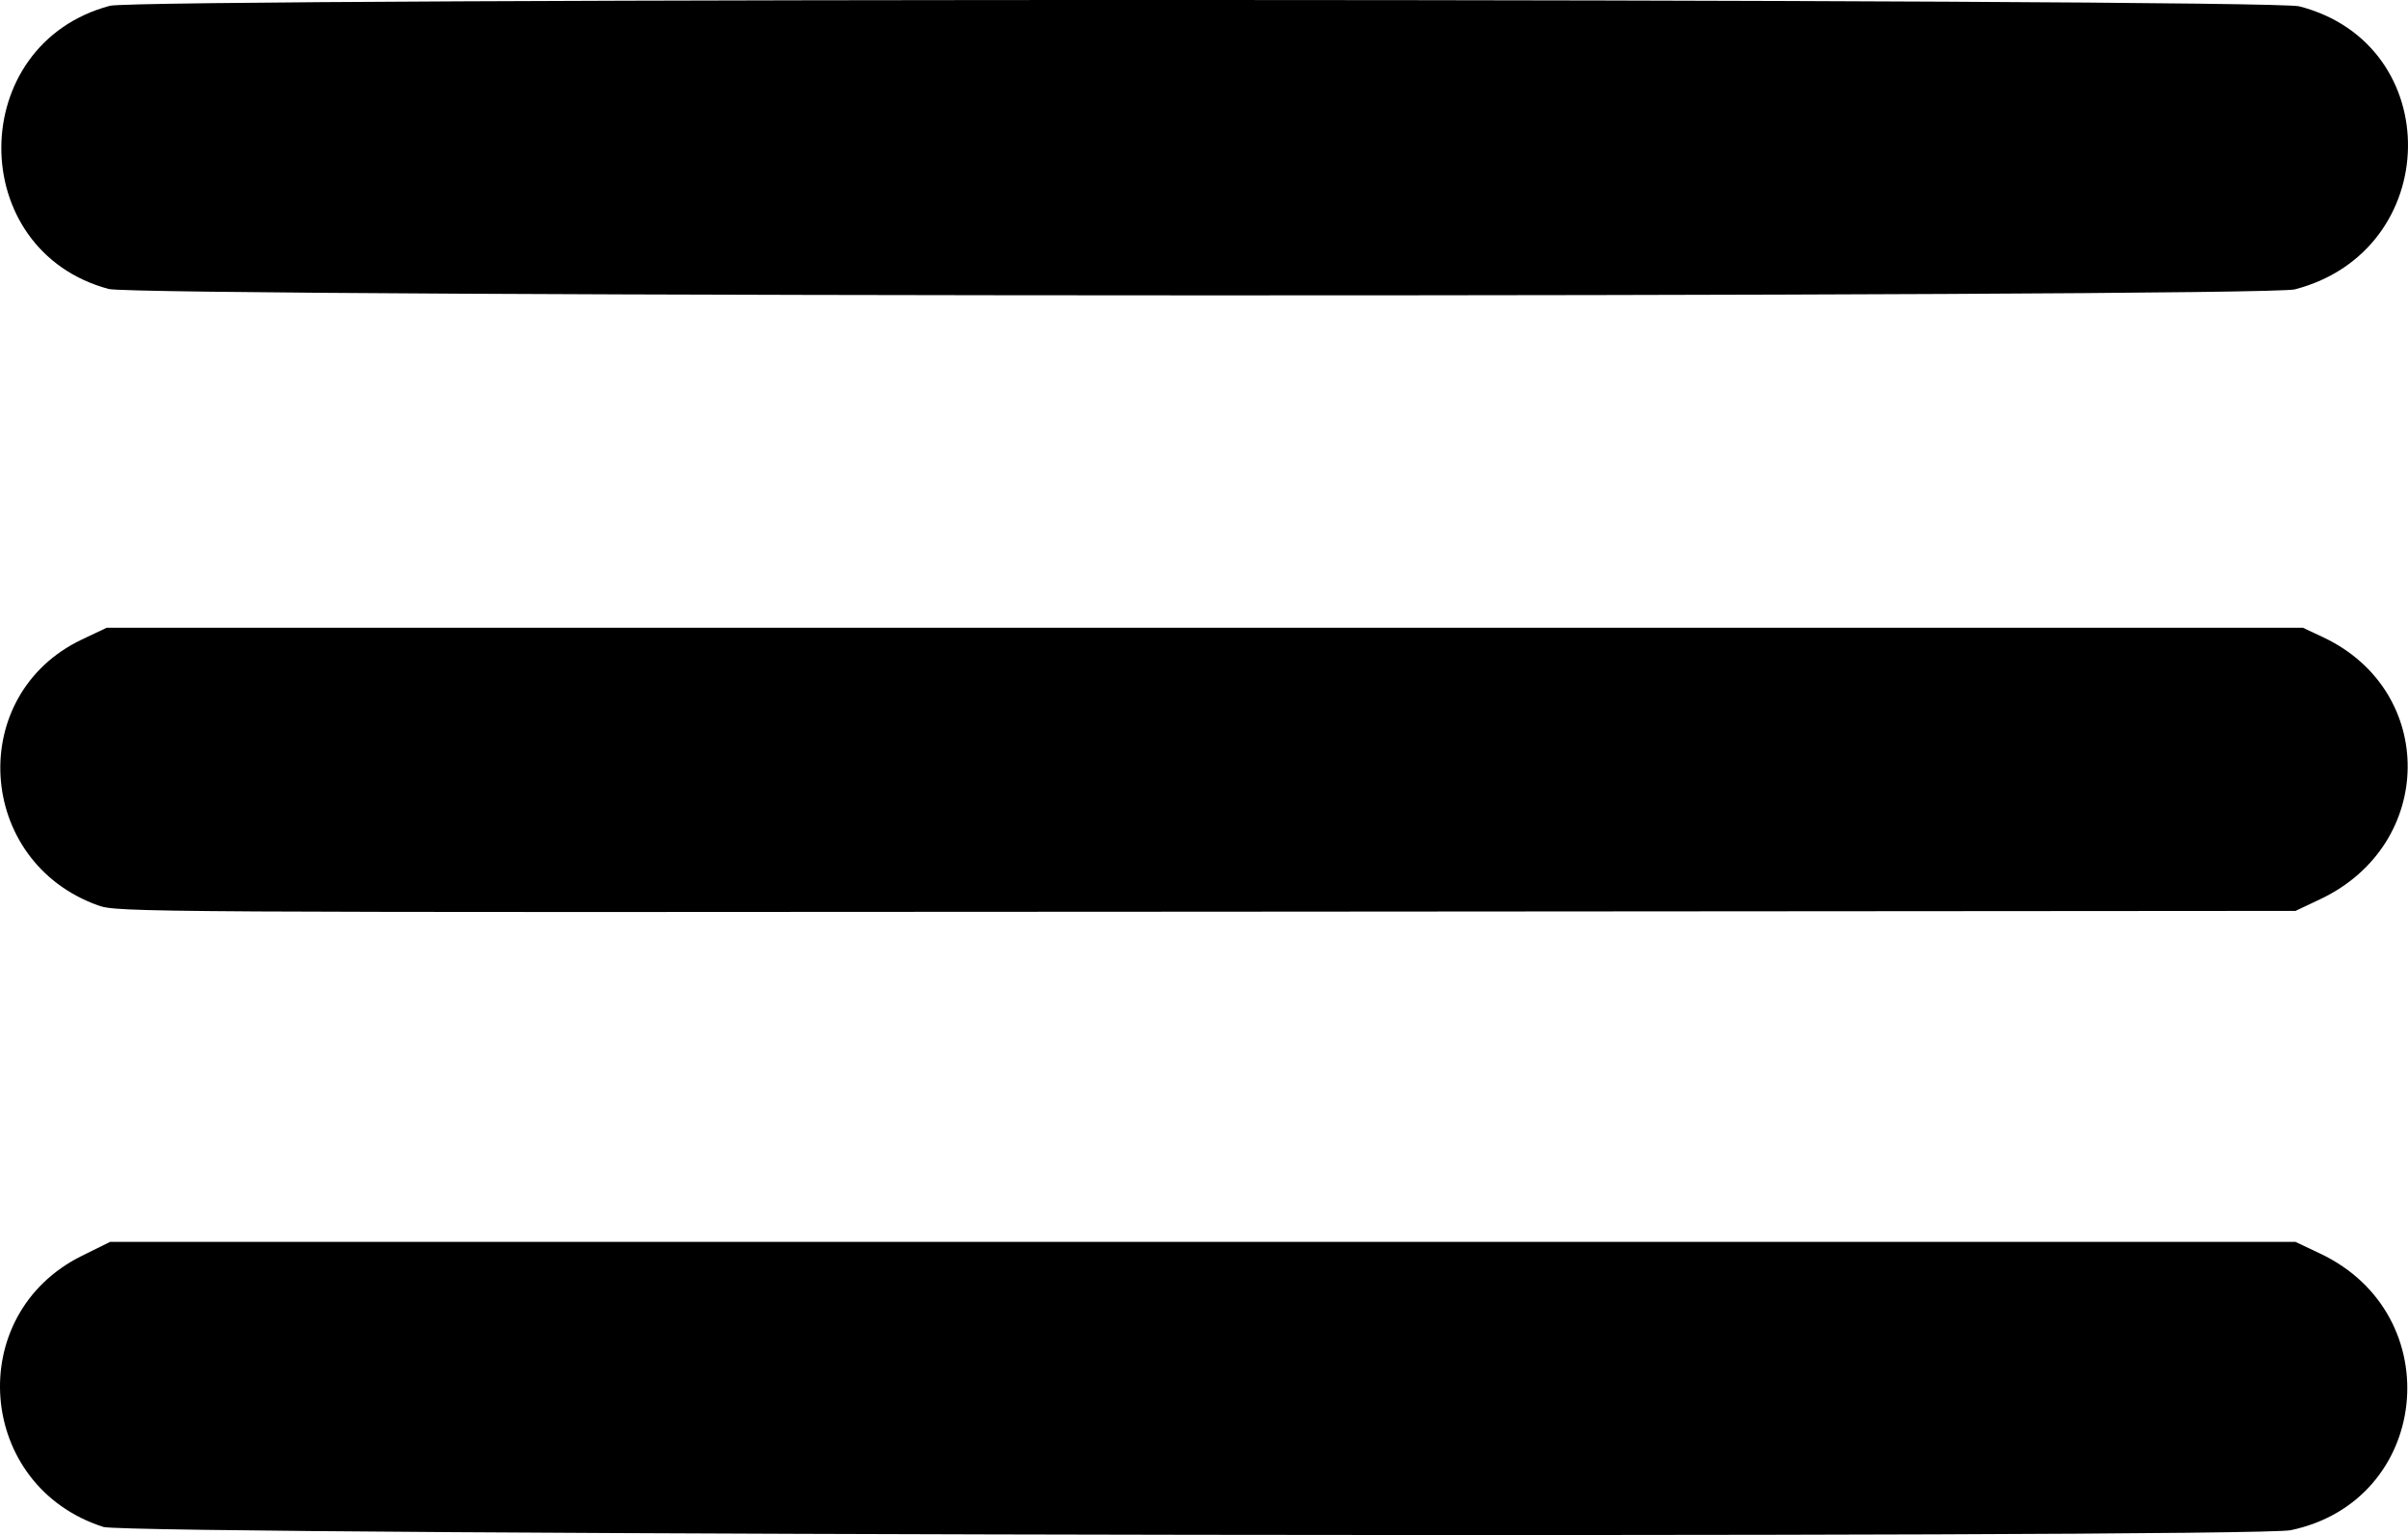 <?xml version="1.0" encoding="UTF-8" standalone="no"?>
<!-- Created with Inkscape (http://www.inkscape.org/) -->

<svg
   version="1.1"
   id="svg1"
   width="654.609"
   height="417.389"
   viewBox="0 0 654.609 417.389"
   xmlns="http://www.w3.org/2000/svg"
   xmlns:svg="http://www.w3.org/2000/svg">
  <defs
     id="defs1" />
  <g
     id="g1"
     transform="translate(-184.474,-300.818)">
    <path
       style="fill:#000000"
       d="M 212.597,716.007 C 178.09,704.986 174.394,658.27 206.763,642.272 L 214.396,638.5 H 511.448 808.5 l 6.723,3.185 c 35.286,16.716 29.893,67.274 -8.023,75.206 -10.748,2.249 -587.48,1.391 -594.604,-0.884 z m -1.527,-169.029 c -33.203,-11.962 -35.882,-57.328 -4.27,-72.304 L 213.5,471.5 H 512 810.5 l 5.5,2.586 c 30.993,14.573 30.566,56.383 -0.726,71.205 L 808.5,548.5 l -296,0.217 c -291.569,0.214 -296.081,0.188 -301.43,-1.739 z m 2.955,-167.582 c -39.093,-10.505 -38.856,-66.569 0.326,-77.002 8.248,-2.196 586.688,-2.053 595.19,0.147 40.031,10.359 39.143,66.449 -1.22,76.962 -8.615,2.244 -585.935,2.139 -594.296,-0.108 z"
       id="path1" />
  </g>
</svg>
